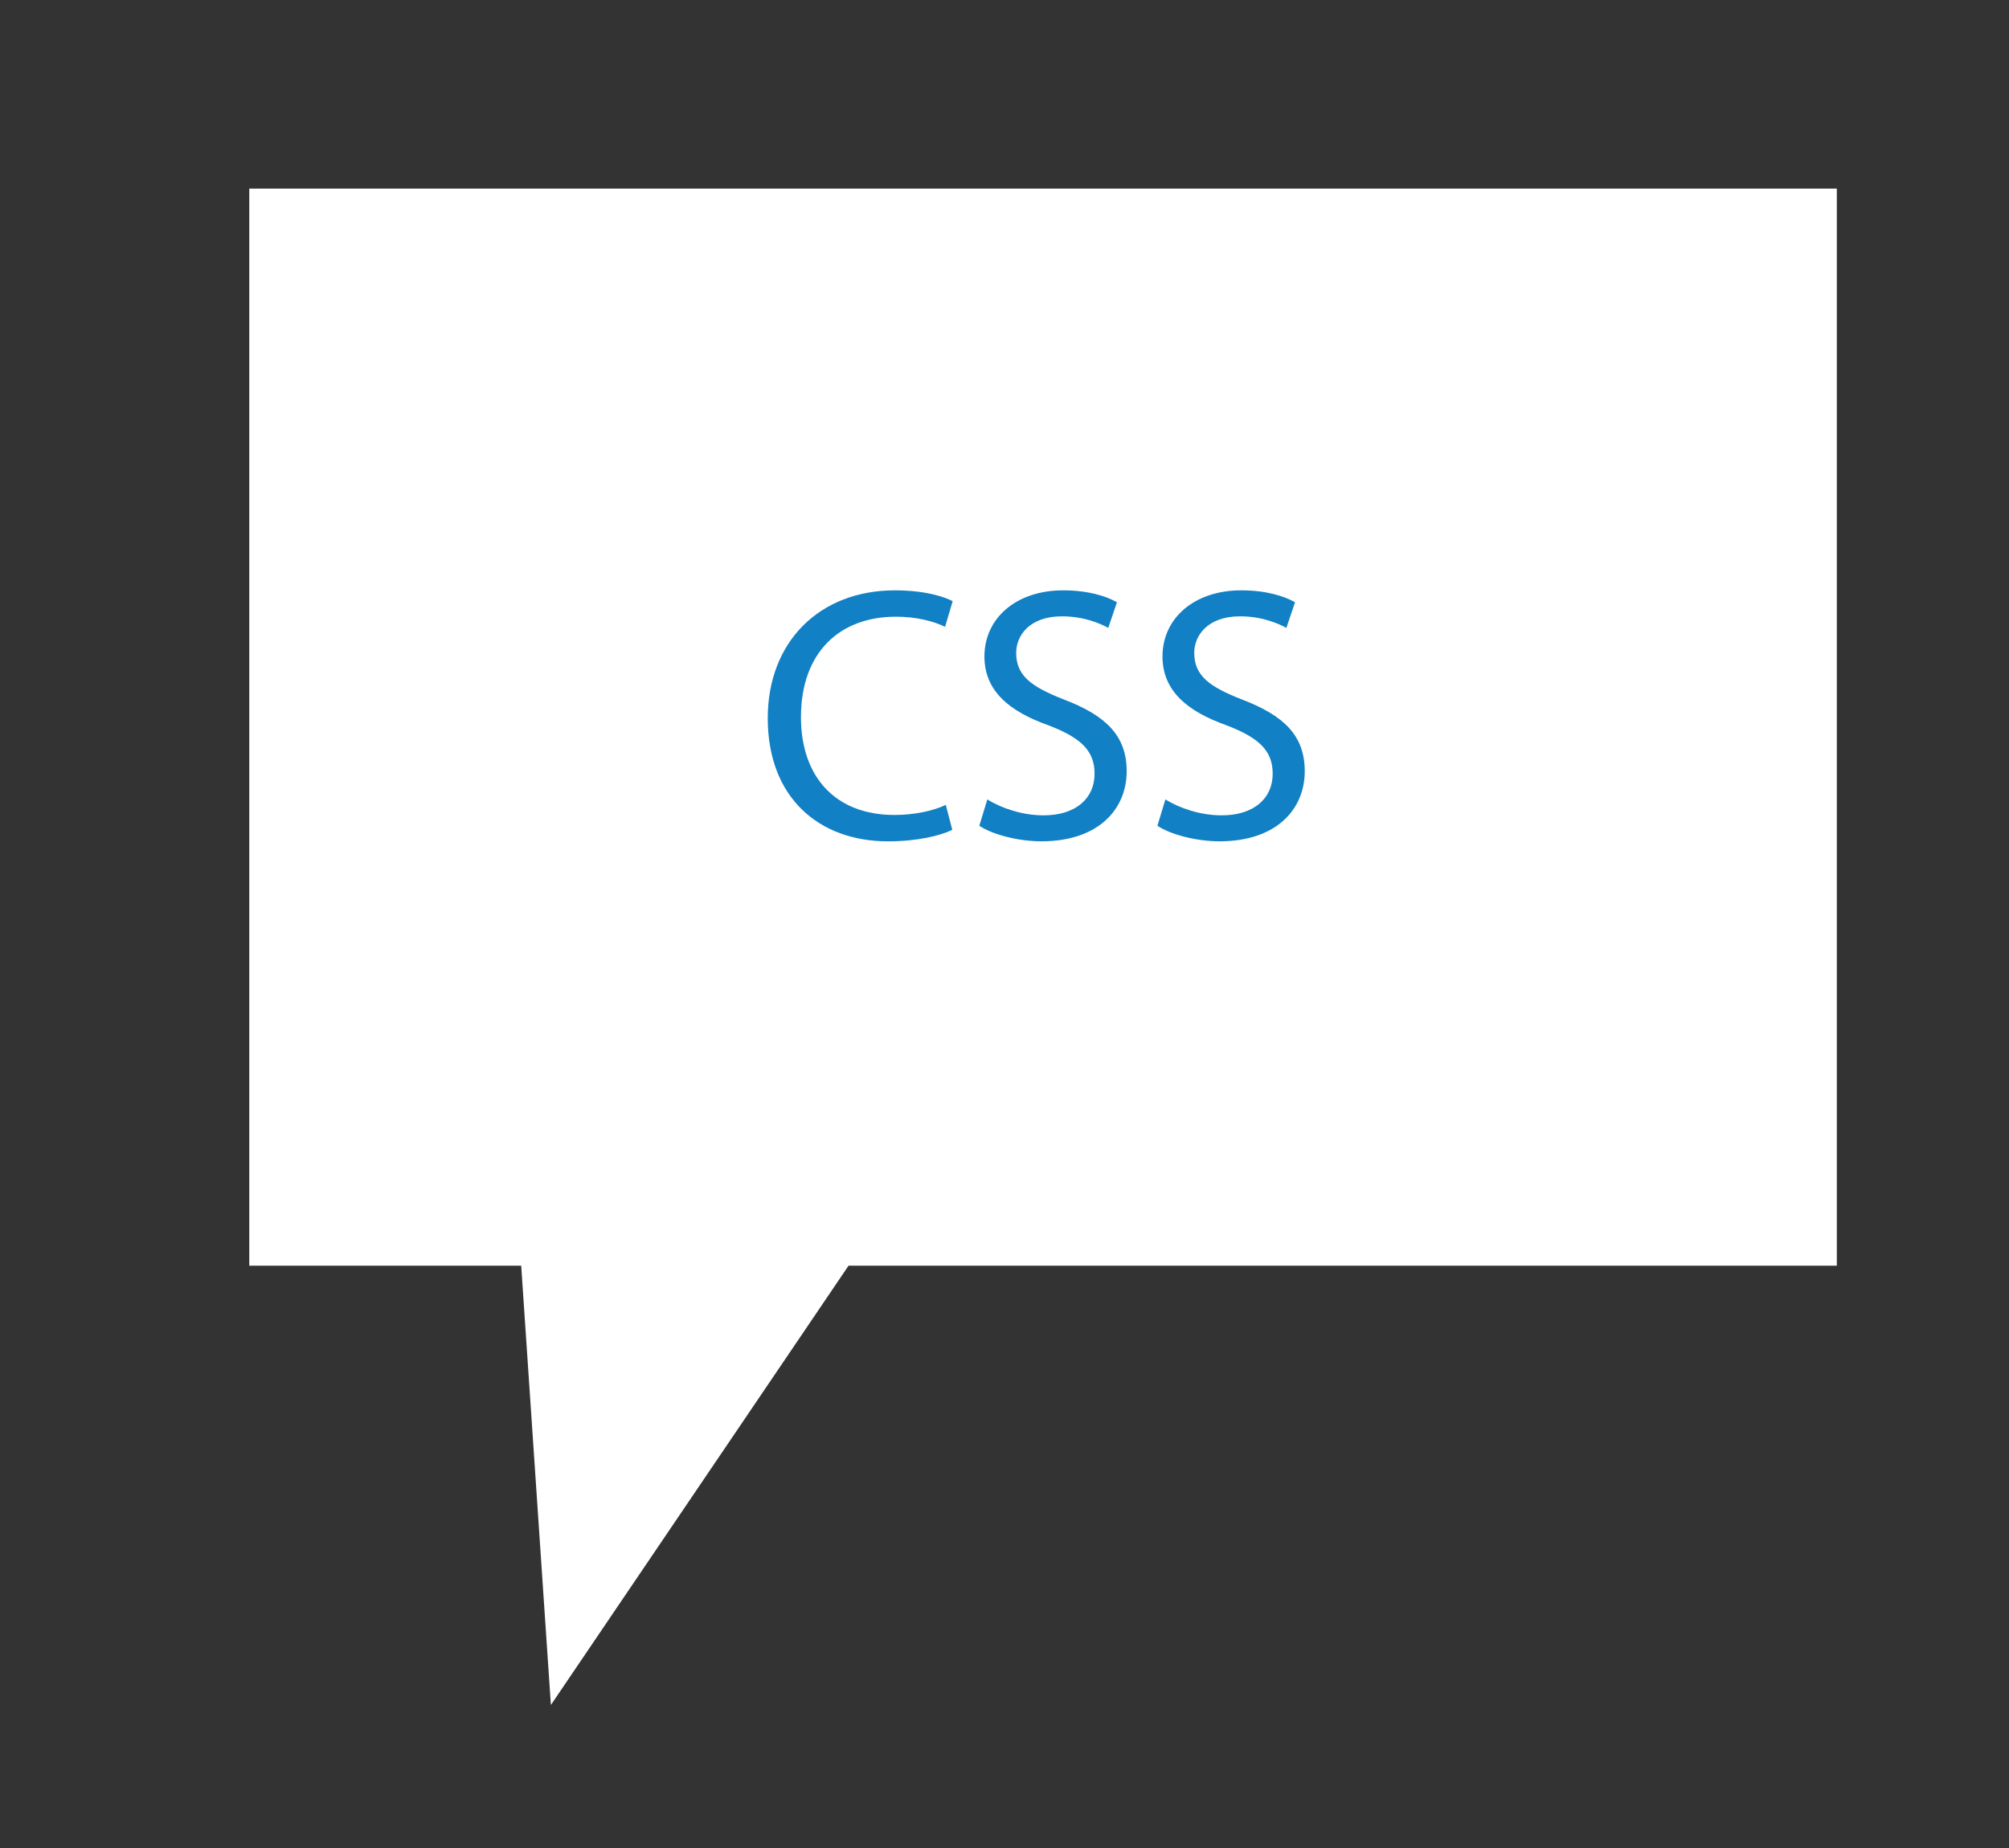 <?xml version="1.0" encoding="utf-8"?>
<!-- Generator: Adobe Illustrator 18.0.0, SVG Export Plug-In . SVG Version: 6.00 Build 0)  -->
<!DOCTYPE svg PUBLIC "-//W3C//DTD SVG 1.0//EN" "http://www.w3.org/TR/2001/REC-SVG-20010904/DTD/svg10.dtd">
<svg version="1.0" id="Layer_1" xmlns:x="http://ns.adobe.com/Extensibility/1.0/" xmlns:i="http://ns.adobe.com/AdobeIllustrator/10.0/" xmlns:graph="http://ns.adobe.com/Graphs/1.0/"
	 xmlns="http://www.w3.org/2000/svg" xmlns:xlink="http://www.w3.org/1999/xlink" xmlns:a="http://ns.adobe.com/AdobeSVGViewerExtensions/3.0/"
	 x="0px" y="0px" viewBox="0 0 70.866 65.197" enable-background="new 0 0 70.866 65.197" xml:space="preserve">
<rect x="0" y="0" width="70.866" height="65.197" fill="#333333" stroke="none"/>
<g>
	<polygon fill="#FFFFFF" points="64.793,44.653 29.932,44.653 19.432,60.151 18.385,44.653 8.793,44.653 8.793,6.653 64.793,6.653 	
		"/>
	<g>
		<path fill="#1180C4" d="M33.591,29.275c-0.408,0.204-1.223,0.407-2.267,0.407c-2.422,0-4.242-1.528-4.242-4.345
			c0-2.688,1.82-4.51,4.484-4.51c1.07,0,1.746,0.229,2.039,0.382l-0.268,0.905c-0.422-0.204-1.02-0.357-1.734-0.357
			c-2.012,0-3.35,1.287-3.35,3.542c0,2.103,1.209,3.453,3.299,3.453c0.676,0,1.363-0.14,1.81-0.356L33.591,29.275z"/>
		<path fill="#1180C4" d="M34.827,28.204c0.496,0.306,1.223,0.561,1.986,0.561c1.135,0,1.797-0.599,1.797-1.465
			c0-0.803-0.459-1.262-1.617-1.708c-1.402-0.496-2.268-1.223-2.268-2.434c0-1.337,1.107-2.331,2.777-2.331
			c0.879,0,1.516,0.204,1.898,0.42l-0.307,0.905c-0.279-0.153-0.854-0.408-1.631-0.408c-1.172,0-1.617,0.701-1.617,1.287
			c0,0.803,0.521,1.197,1.707,1.656c1.451,0.56,2.191,1.262,2.191,2.522c0,1.325-0.982,2.472-3.008,2.472
			c-0.828,0-1.732-0.241-2.191-0.548L34.827,28.204z"/>
		<path fill="#1180C4" d="M41.108,28.204c0.498,0.306,1.225,0.561,1.988,0.561c1.133,0,1.797-0.599,1.797-1.465
			c0-0.803-0.459-1.262-1.619-1.708c-1.4-0.496-2.268-1.223-2.268-2.434c0-1.337,1.109-2.331,2.777-2.331
			c0.879,0,1.516,0.204,1.898,0.42l-0.305,0.905c-0.281-0.153-0.854-0.408-1.631-0.408c-1.174,0-1.619,0.701-1.619,1.287
			c0,0.803,0.523,1.197,1.707,1.656c1.453,0.56,2.191,1.262,2.191,2.522c0,1.325-0.98,2.472-3.006,2.472
			c-0.828,0-1.732-0.241-2.191-0.548L41.108,28.204z"/>
	</g>
</g>
</svg>

